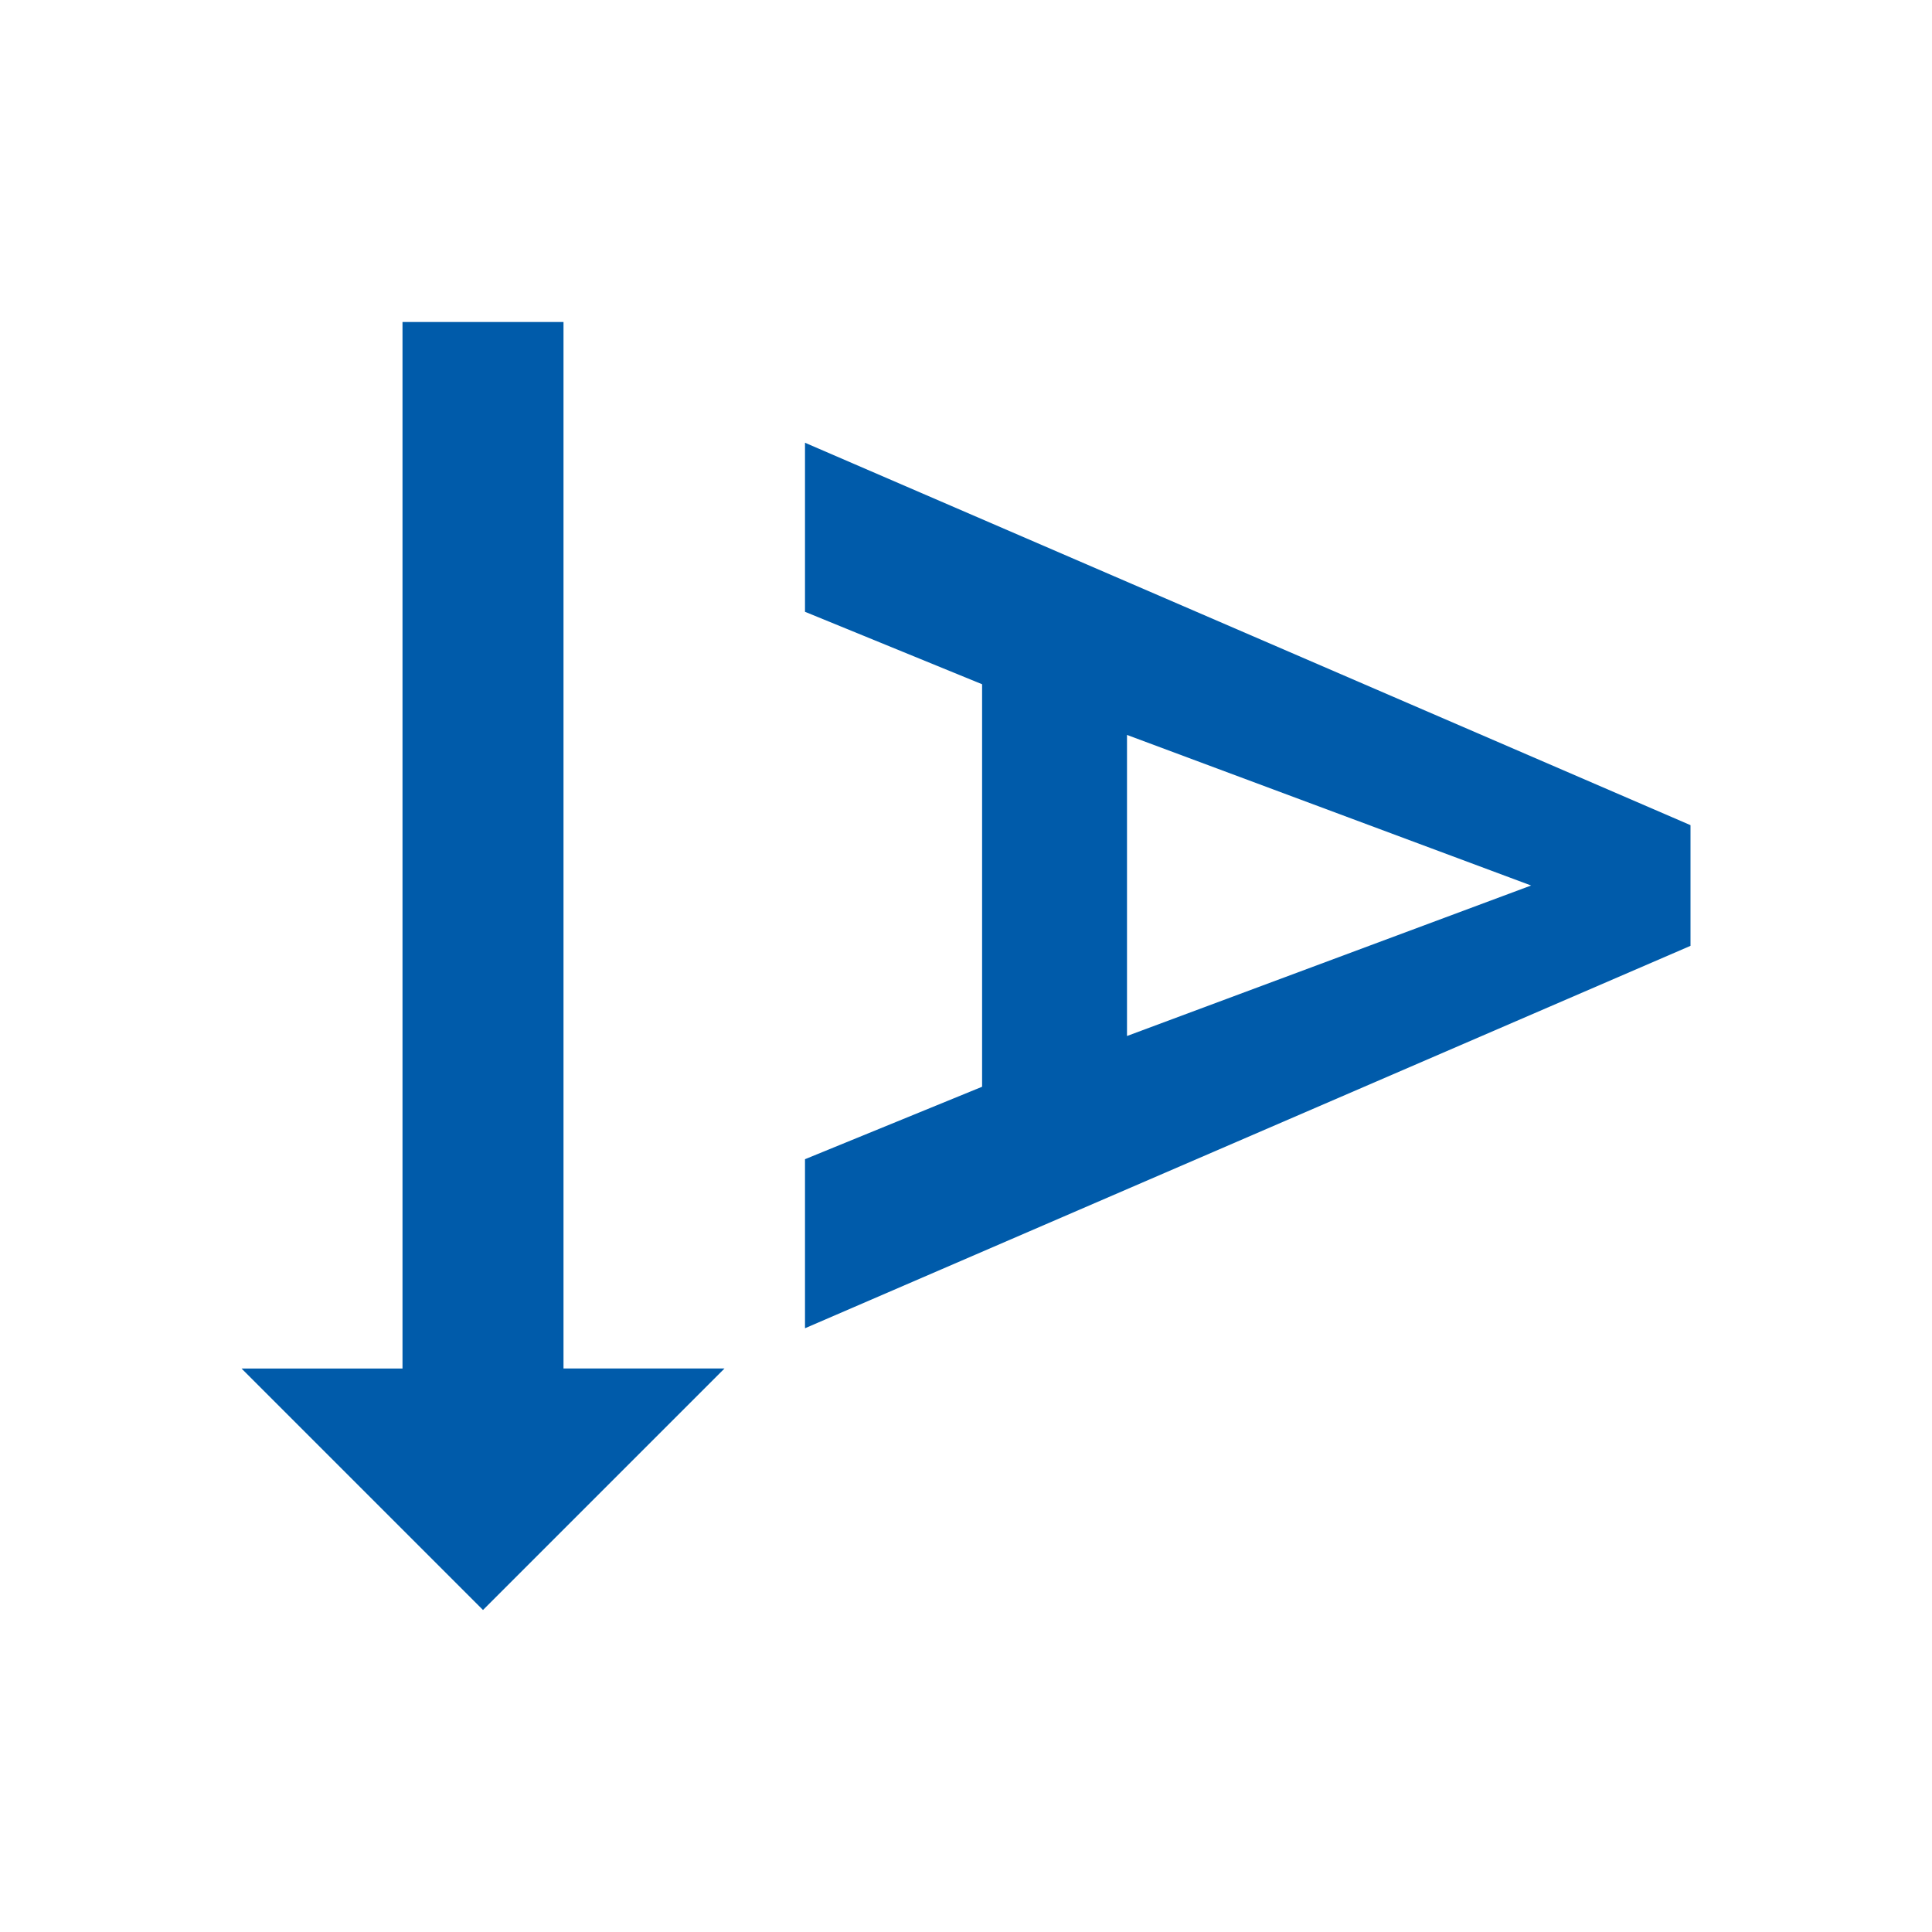 <svg xmlns="http://www.w3.org/2000/svg" width="30" height="30" fill="none" viewBox="0 0 30 30">
    <path fill="#005BAA" fill-rule="evenodd" d="M7.5 25l3.75-3.75h-2.5V5h-2.5v16.25h-2.5L7.5 25zm7.75-14.375v6.25L12.5 18v2.625l13.75-5.938v-1.874L12.5 6.875V9.5l2.75 1.125zm2.25 5.462l6.275-2.337-6.275-2.338v4.675z" clip-rule="evenodd"/>
</svg>
